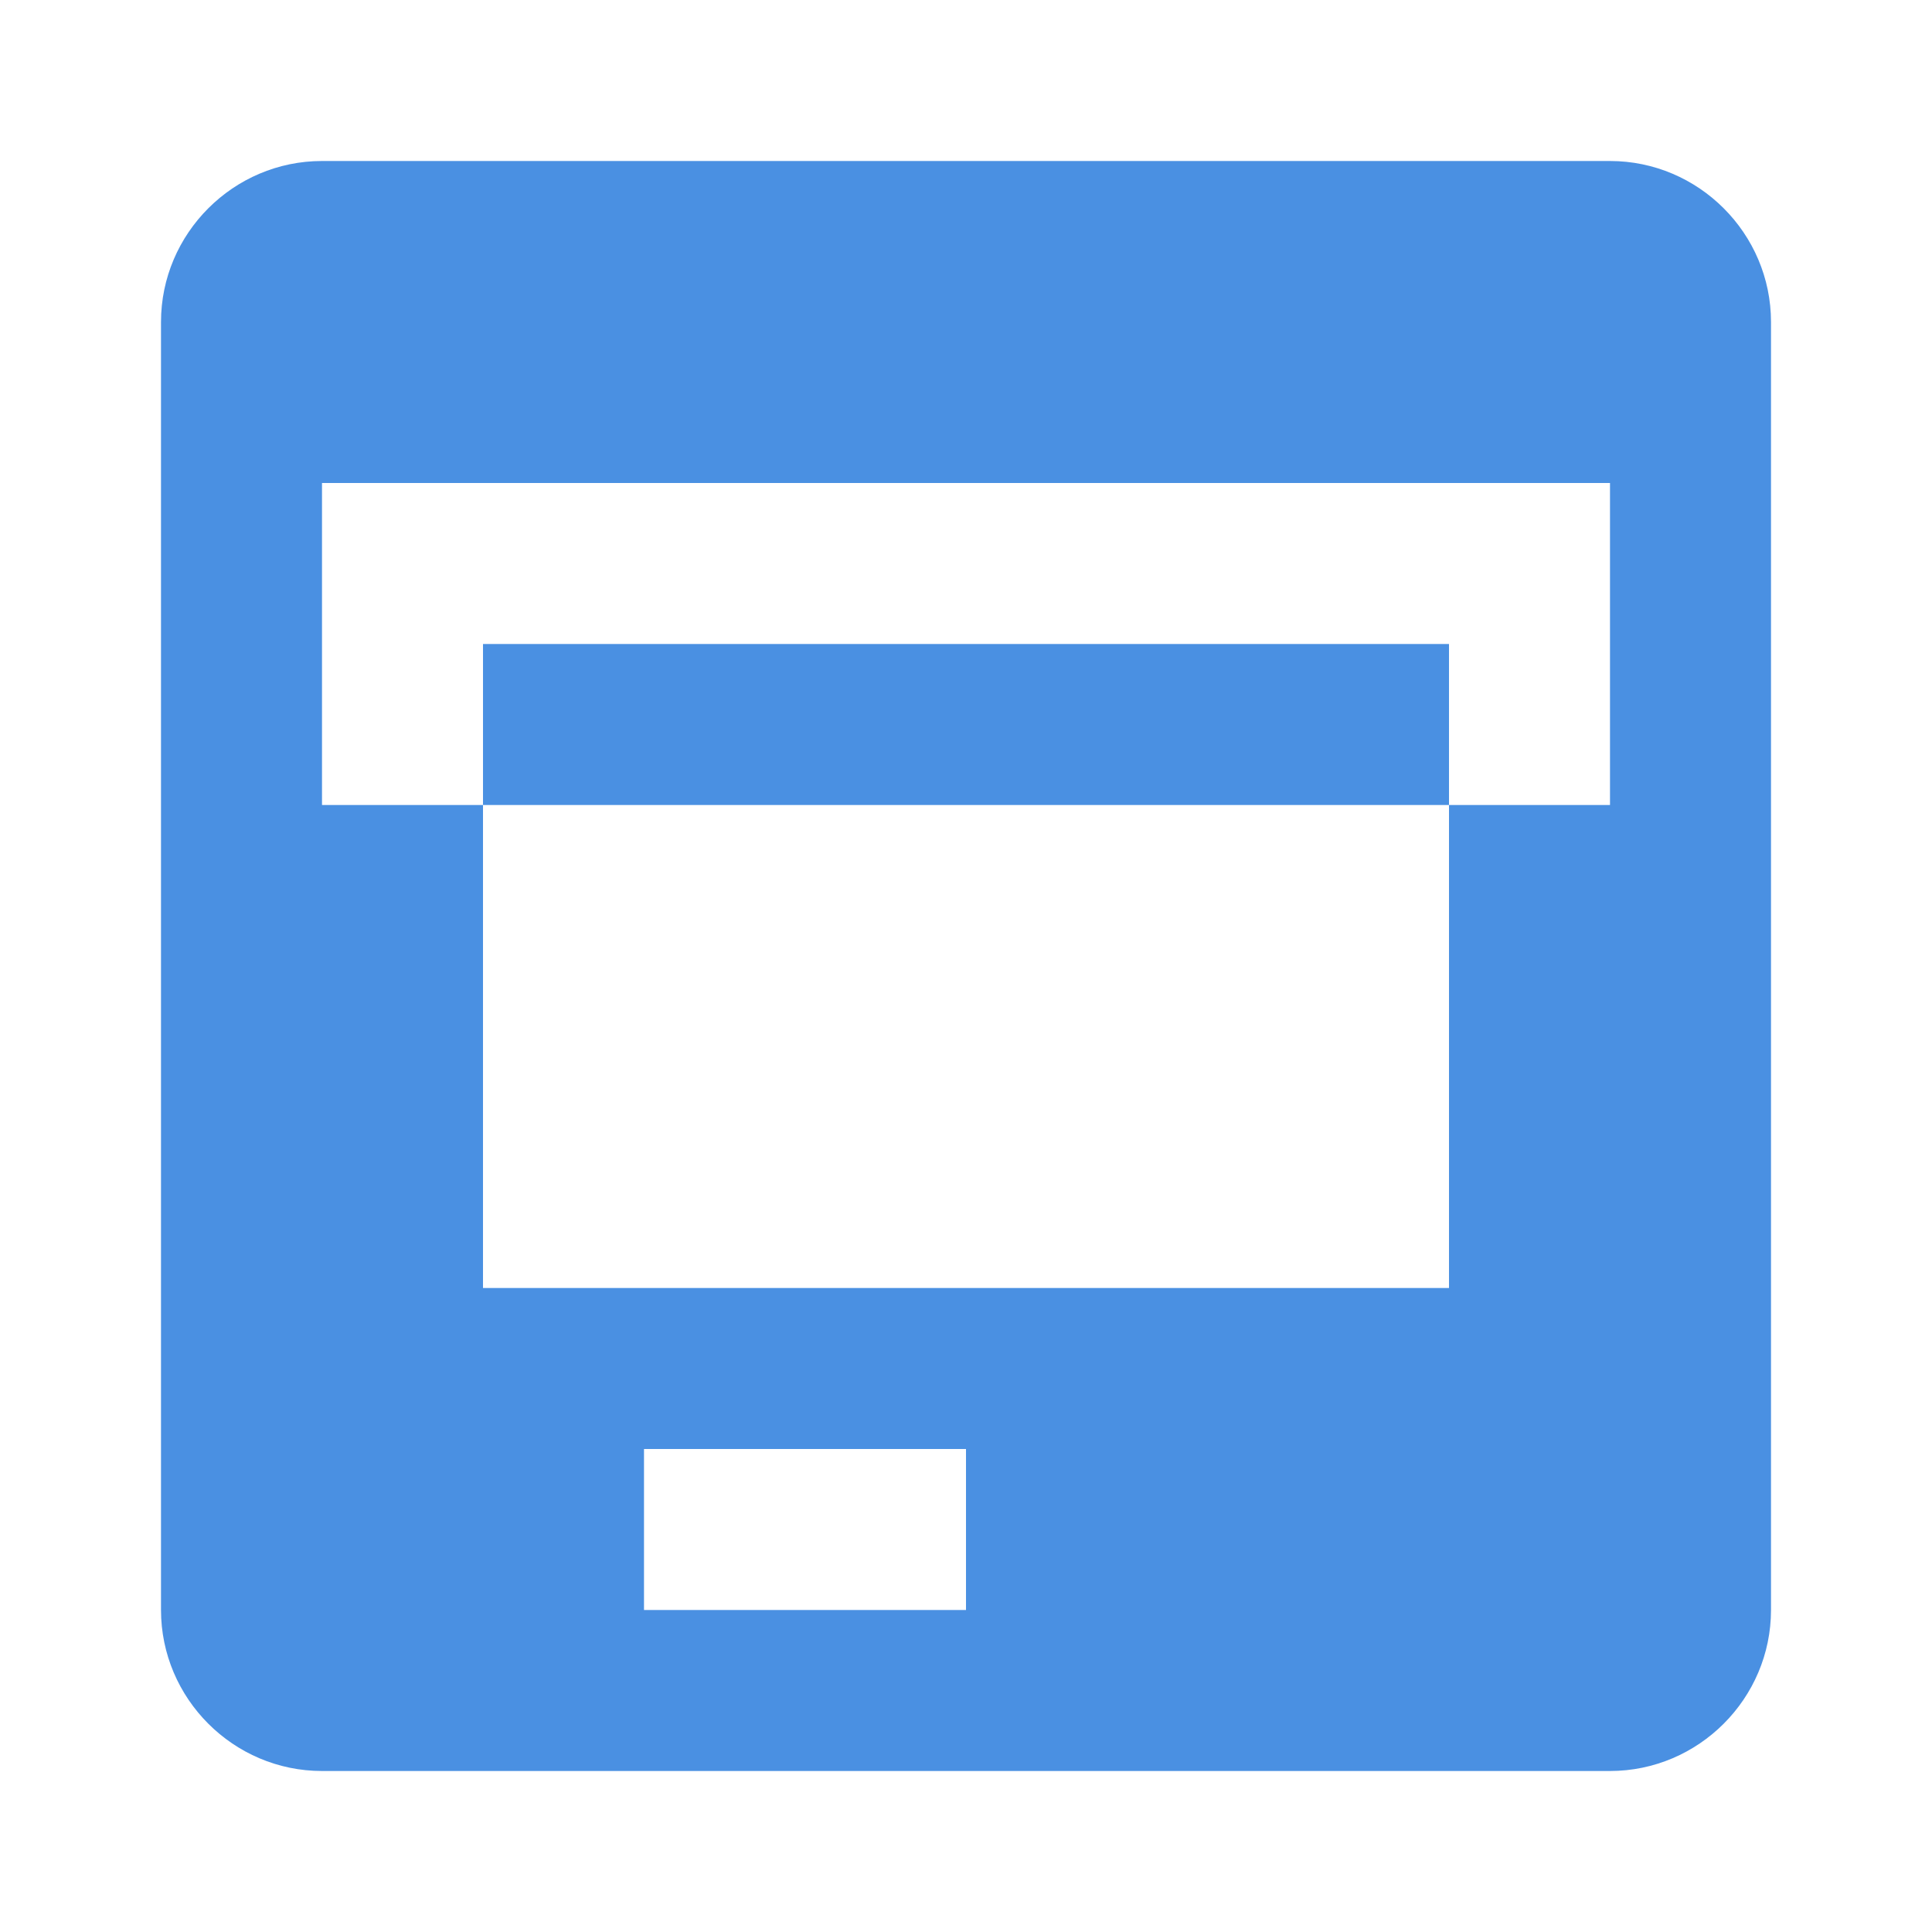 <svg xmlns="http://www.w3.org/2000/svg" viewBox="0 0 24 24" width="24" height="24">
  <path d="M20 2H4c-1.1 0-2 .9-2 2v16c0 1.1.9 2 2 2h16c1.1 0 2-.9 2-2V4c0-1.1-.9-2-2-2zm-8 18H8v-2h4v2zm6-4H6V8h12v8zm2-6H4V6h16v4z" fill="#4A90E2"/>
</svg>
